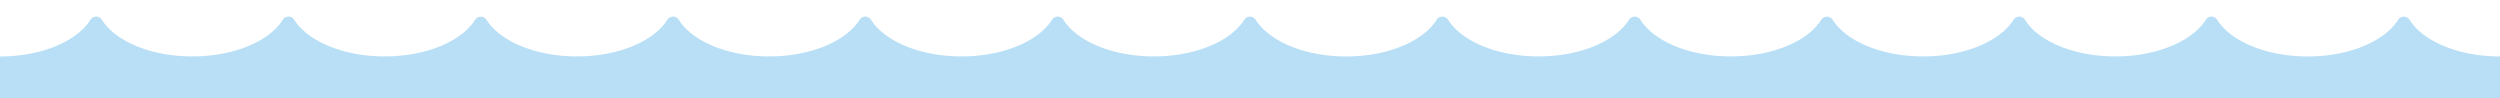 <svg id="Layer_1" data-name="Layer 1" xmlns="http://www.w3.org/2000/svg" viewBox="0 0 1136.57 44.72"><defs><style>.cls-1{fill:#b8dff6;}</style></defs><title>Artboard 5 copy</title><path class="cls-1" d="M393.41,0c0,.14,0,.27,0,.41,0-.14,0-.27,0-.41Z"/><path class="cls-1" d="M306,0c0,.14,0,.27,0,.41,0-.14,0-.27,0-.41Z"/><path class="cls-1" d="M480.84,0c0,.14,0,.27,0,.41,0-.14,0-.27,0-.41Z"/><path class="cls-1" d="M43.7,0c0,.14,0,.27,0,.41,0-.14,0-.27,0-.41Z"/><path class="cls-1" d="M131.12,0c0,.14,0,.27,0,.41,0-.14,0-.27,0-.41Z"/><path class="cls-1" d="M568.27,0c0,.14,0,.27,0,.41,0-.14,0-.27,0-.41Z"/><path class="cls-1" d="M218.55,0c0,.14,0,.27,0,.41,0-.14,0-.27,0-.41Z"/><path class="cls-1" d="M1092.84,0c0,.14,0,.27,0,.41,0-.14,0-.27,0-.41Z"/><path class="cls-1" d="M655.7,0c0,.14,0,.27,0,.41,0-.14,0-.27,0-.41Z"/><path class="cls-1" d="M1005.41,0c0,.14,0,.27,0,.41,0-.14,0-.27,0-.41Z"/><path class="cls-1" d="M1136.57,25.67h-.76c-18.58-.18-34.34-7.07-40.35-16.65a3.07,3.07,0,0,0-5.21,0c-6.09,9.71-22.2,16.65-41.11,16.65S1014.12,18.73,1008,9a3.07,3.07,0,0,0-5.21,0c-6.09,9.71-22.19,16.65-41.11,16.65S926.7,18.73,920.6,9a3.06,3.06,0,0,0-5.2,0c-6.1,9.71-22.2,16.65-41.11,16.65s-35-6.94-41.11-16.65A3.07,3.07,0,0,0,828,9c-6.09,9.71-22.2,16.65-41.11,16.65s-35-6.94-41.11-16.65a3.07,3.07,0,0,0-5.21,0c-6.09,9.71-22.2,16.65-41.11,16.65s-35-6.94-41.11-16.65a3.07,3.07,0,0,0-5.21,0C647,18.73,630.91,25.67,612,25.67S577,18.73,570.89,9a3.07,3.07,0,0,0-5.21,0c-6.09,9.71-22.2,16.65-41.11,16.65s-35-6.94-41.11-16.65a3.07,3.07,0,0,0-5.21,0c-6.09,9.71-22.2,16.65-41.11,16.65S402.12,18.73,396,9a3.07,3.07,0,0,0-5.21,0c-6.09,9.71-22.19,16.65-41.11,16.65S314.7,18.73,308.6,9a3.06,3.06,0,0,0-5.2,0c-6.1,9.71-22.2,16.65-41.11,16.65s-35-6.94-41.11-16.65A3.07,3.07,0,0,0,216,9c-6.09,9.71-22.2,16.65-41.11,16.65s-35-6.94-41.11-16.65a3.07,3.07,0,0,0-5.21,0c-6.09,9.71-22.2,16.65-41.11,16.65S52.41,18.73,46.32,9a3.07,3.07,0,0,0-5.21,0C35.09,18.62,19.3,25.5.69,25.67H0v19H1136.57"/><path class="cls-1" d="M918,0c0,.14,0,.27,0,.41,0-.14,0-.27,0-.41Z"/><path class="cls-1" d="M743.12,0c0,.14,0,.27,0,.41,0-.14,0-.27,0-.41Z"/><path class="cls-1" d="M830.55,0c0,.14,0,.27,0,.41,0-.14,0-.27,0-.41Z"/></svg>